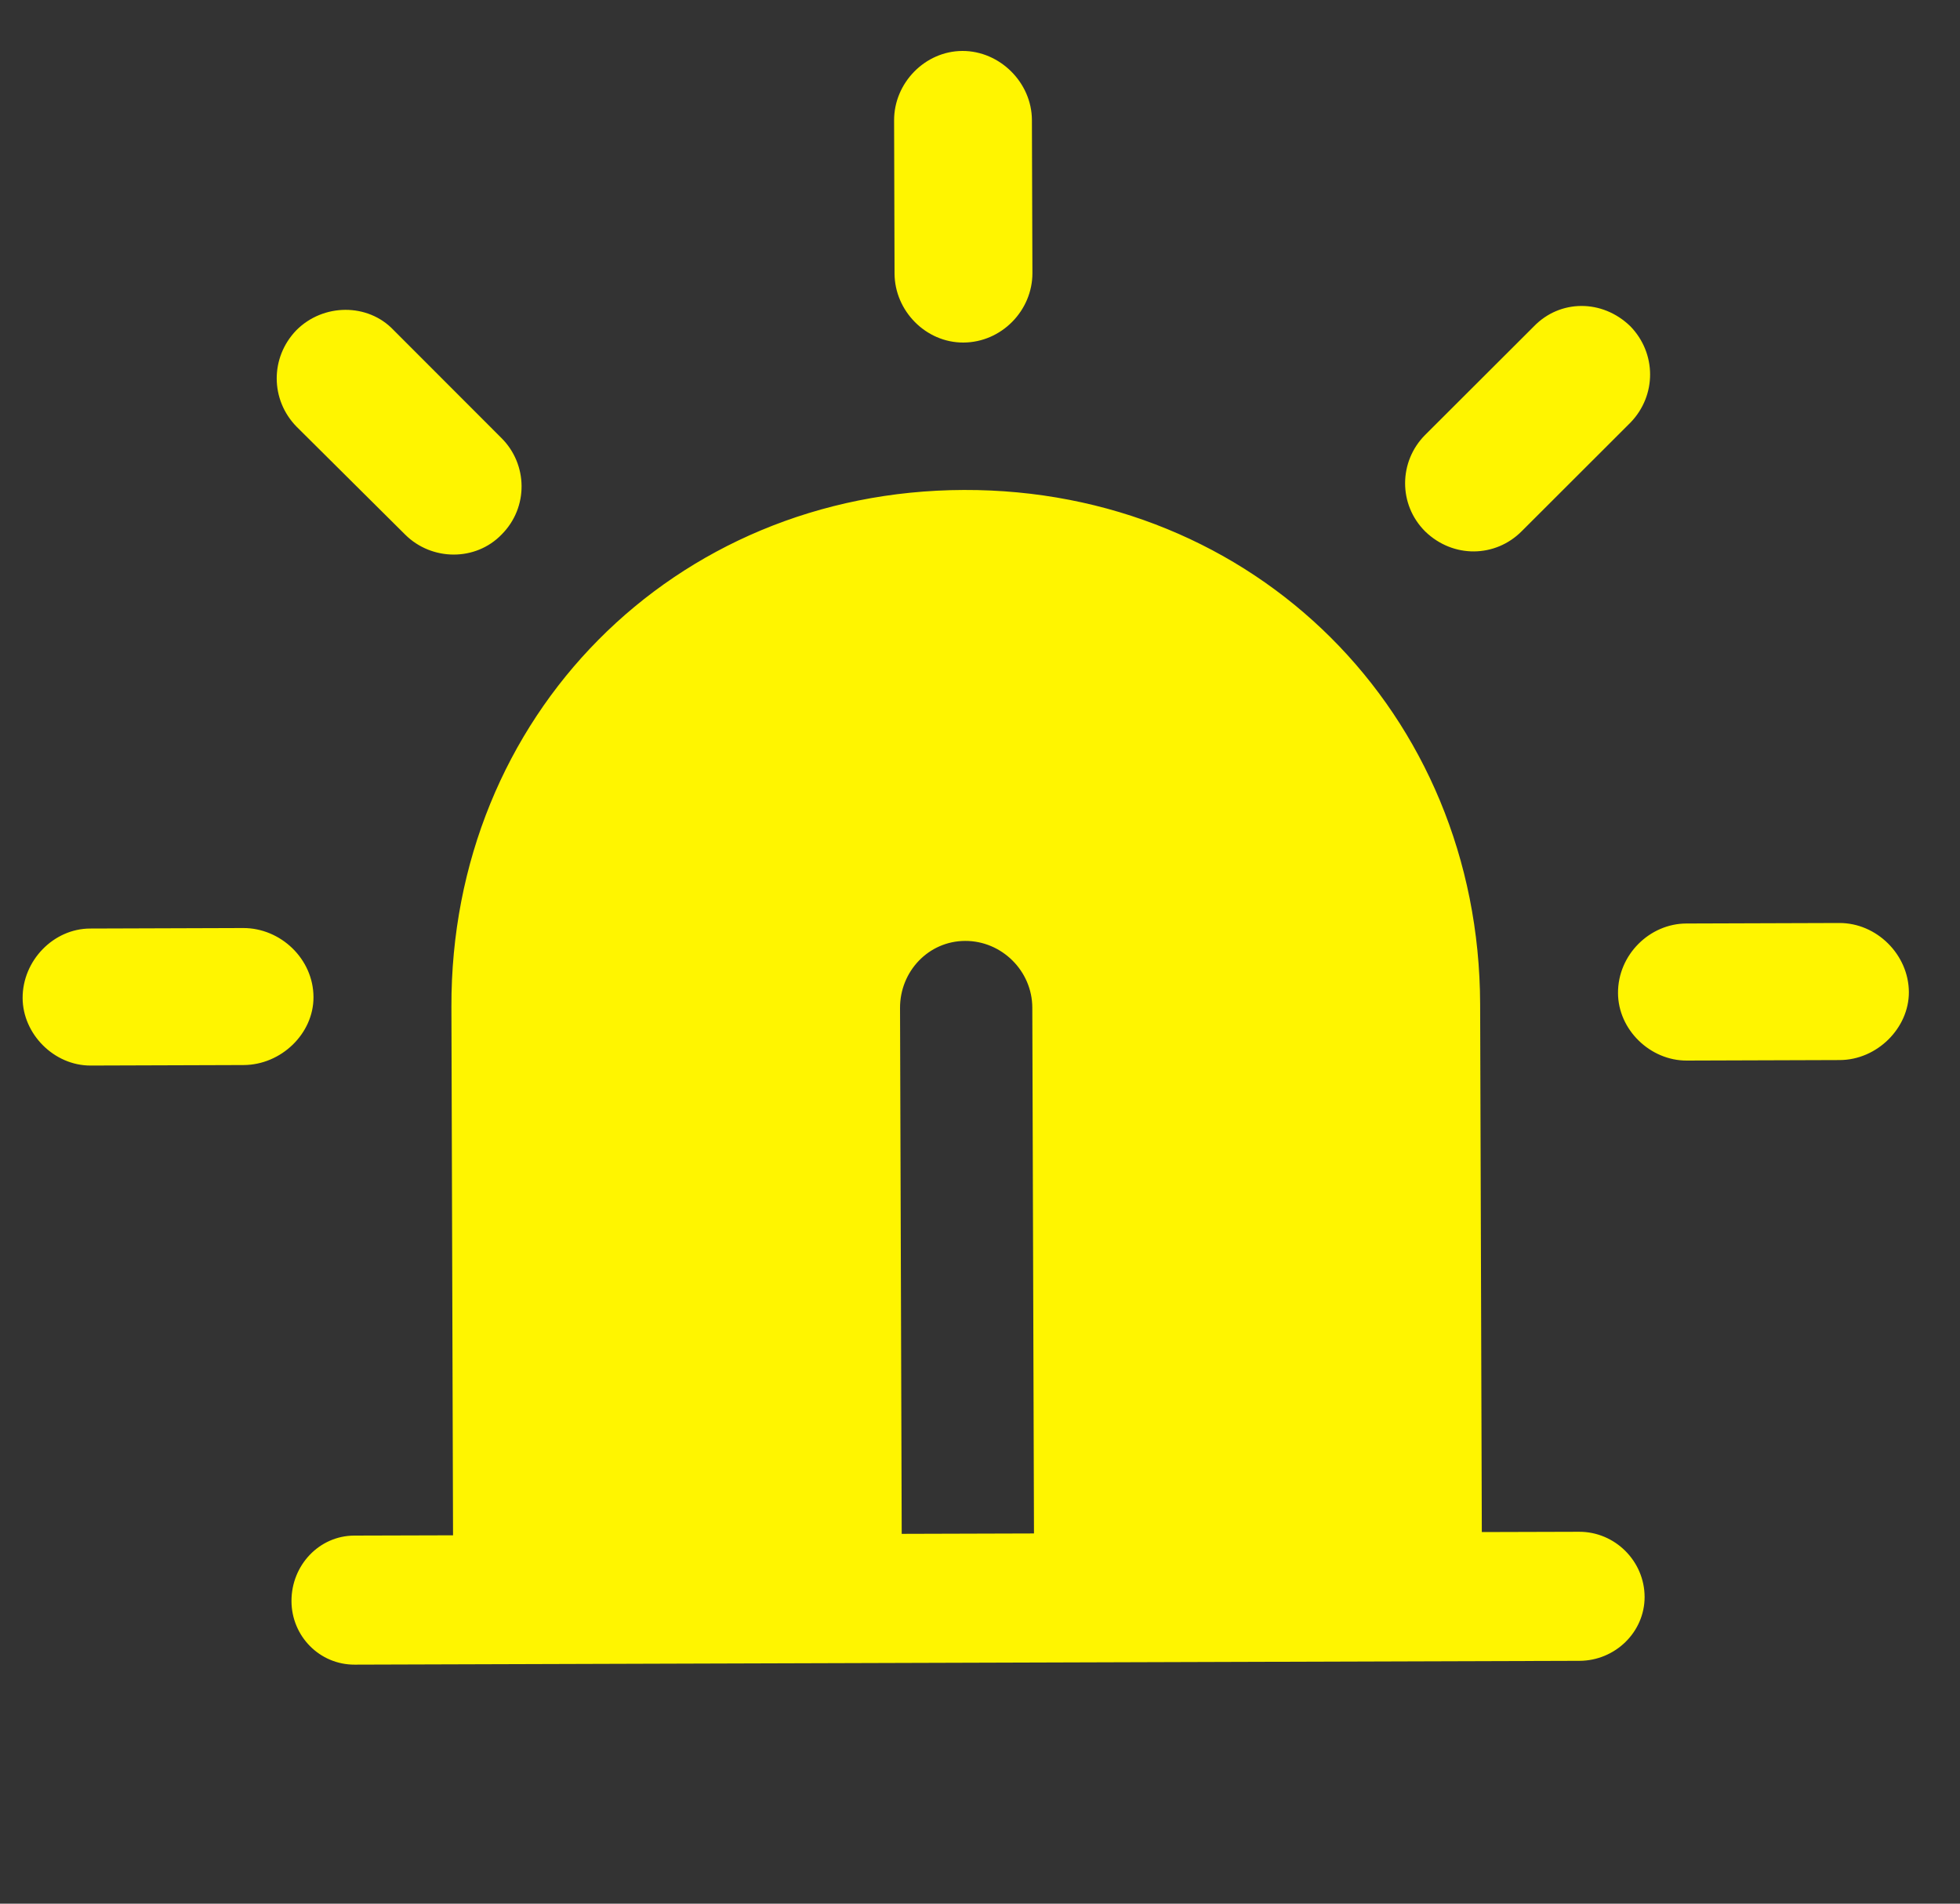 <svg width="35" height="34" viewBox="0 0 35 34" fill="none" xmlns="http://www.w3.org/2000/svg">
<rect x="0" y="0" width="35" height="34" fill="#333333" stroke="none"/>
<g id="light.beacon.max.fill">
<g id="Group">
<path id="Vector" d="M28.204 29.663C28.845 29.661 29.369 29.147 29.368 28.521C29.366 27.88 28.837 27.355 28.197 27.358L26.461 27.363L26.431 17.929C26.415 12.735 22.404 8.734 17.21 8.751C12.03 8.767 8.044 12.792 8.061 17.986L8.09 27.421L6.326 27.426C5.7 27.428 5.203 27.956 5.205 28.596C5.207 29.223 5.707 29.733 6.333 29.731L28.204 29.663ZM18.434 17.996L18.464 27.388L16.102 27.395L16.072 18.004C16.07 17.349 16.581 16.807 17.235 16.805C17.89 16.803 18.432 17.342 18.434 17.996ZM4.35 19.022C5.019 19.02 5.6 18.463 5.598 17.809C5.596 17.126 5.011 16.573 4.342 16.575L1.61 16.584C0.956 16.585 0.402 17.156 0.404 17.825C0.406 18.466 0.963 19.033 1.618 19.031L4.35 19.022ZM7.237 9.55C7.708 10.018 8.491 10.03 8.959 9.545C9.441 9.06 9.425 8.291 8.954 7.823L7.027 5.894C6.57 5.412 5.773 5.414 5.291 5.899C4.823 6.385 4.825 7.139 5.296 7.621L7.237 9.55ZM15.974 4.884C15.976 5.553 16.533 6.12 17.202 6.118C17.885 6.116 18.438 5.545 18.436 4.876L18.427 2.144C18.425 1.475 17.854 0.908 17.186 0.91C16.517 0.912 15.963 1.483 15.966 2.152L15.974 4.884ZM25.446 7.771C24.978 8.243 24.966 9.011 25.451 9.493C25.951 9.976 26.705 9.959 27.173 9.488L29.117 7.546C29.585 7.061 29.582 6.307 29.111 5.825C28.612 5.342 27.858 5.345 27.39 5.83L25.446 7.771ZM32.852 18.933C33.521 18.931 34.089 18.36 34.087 17.72C34.084 17.051 33.513 16.483 32.845 16.485L30.113 16.494C29.458 16.496 28.89 17.053 28.893 17.736C28.895 18.39 29.466 18.944 30.12 18.942L32.852 18.933Z" fill="#FFF500"/>
</g>
</g>
</svg>
